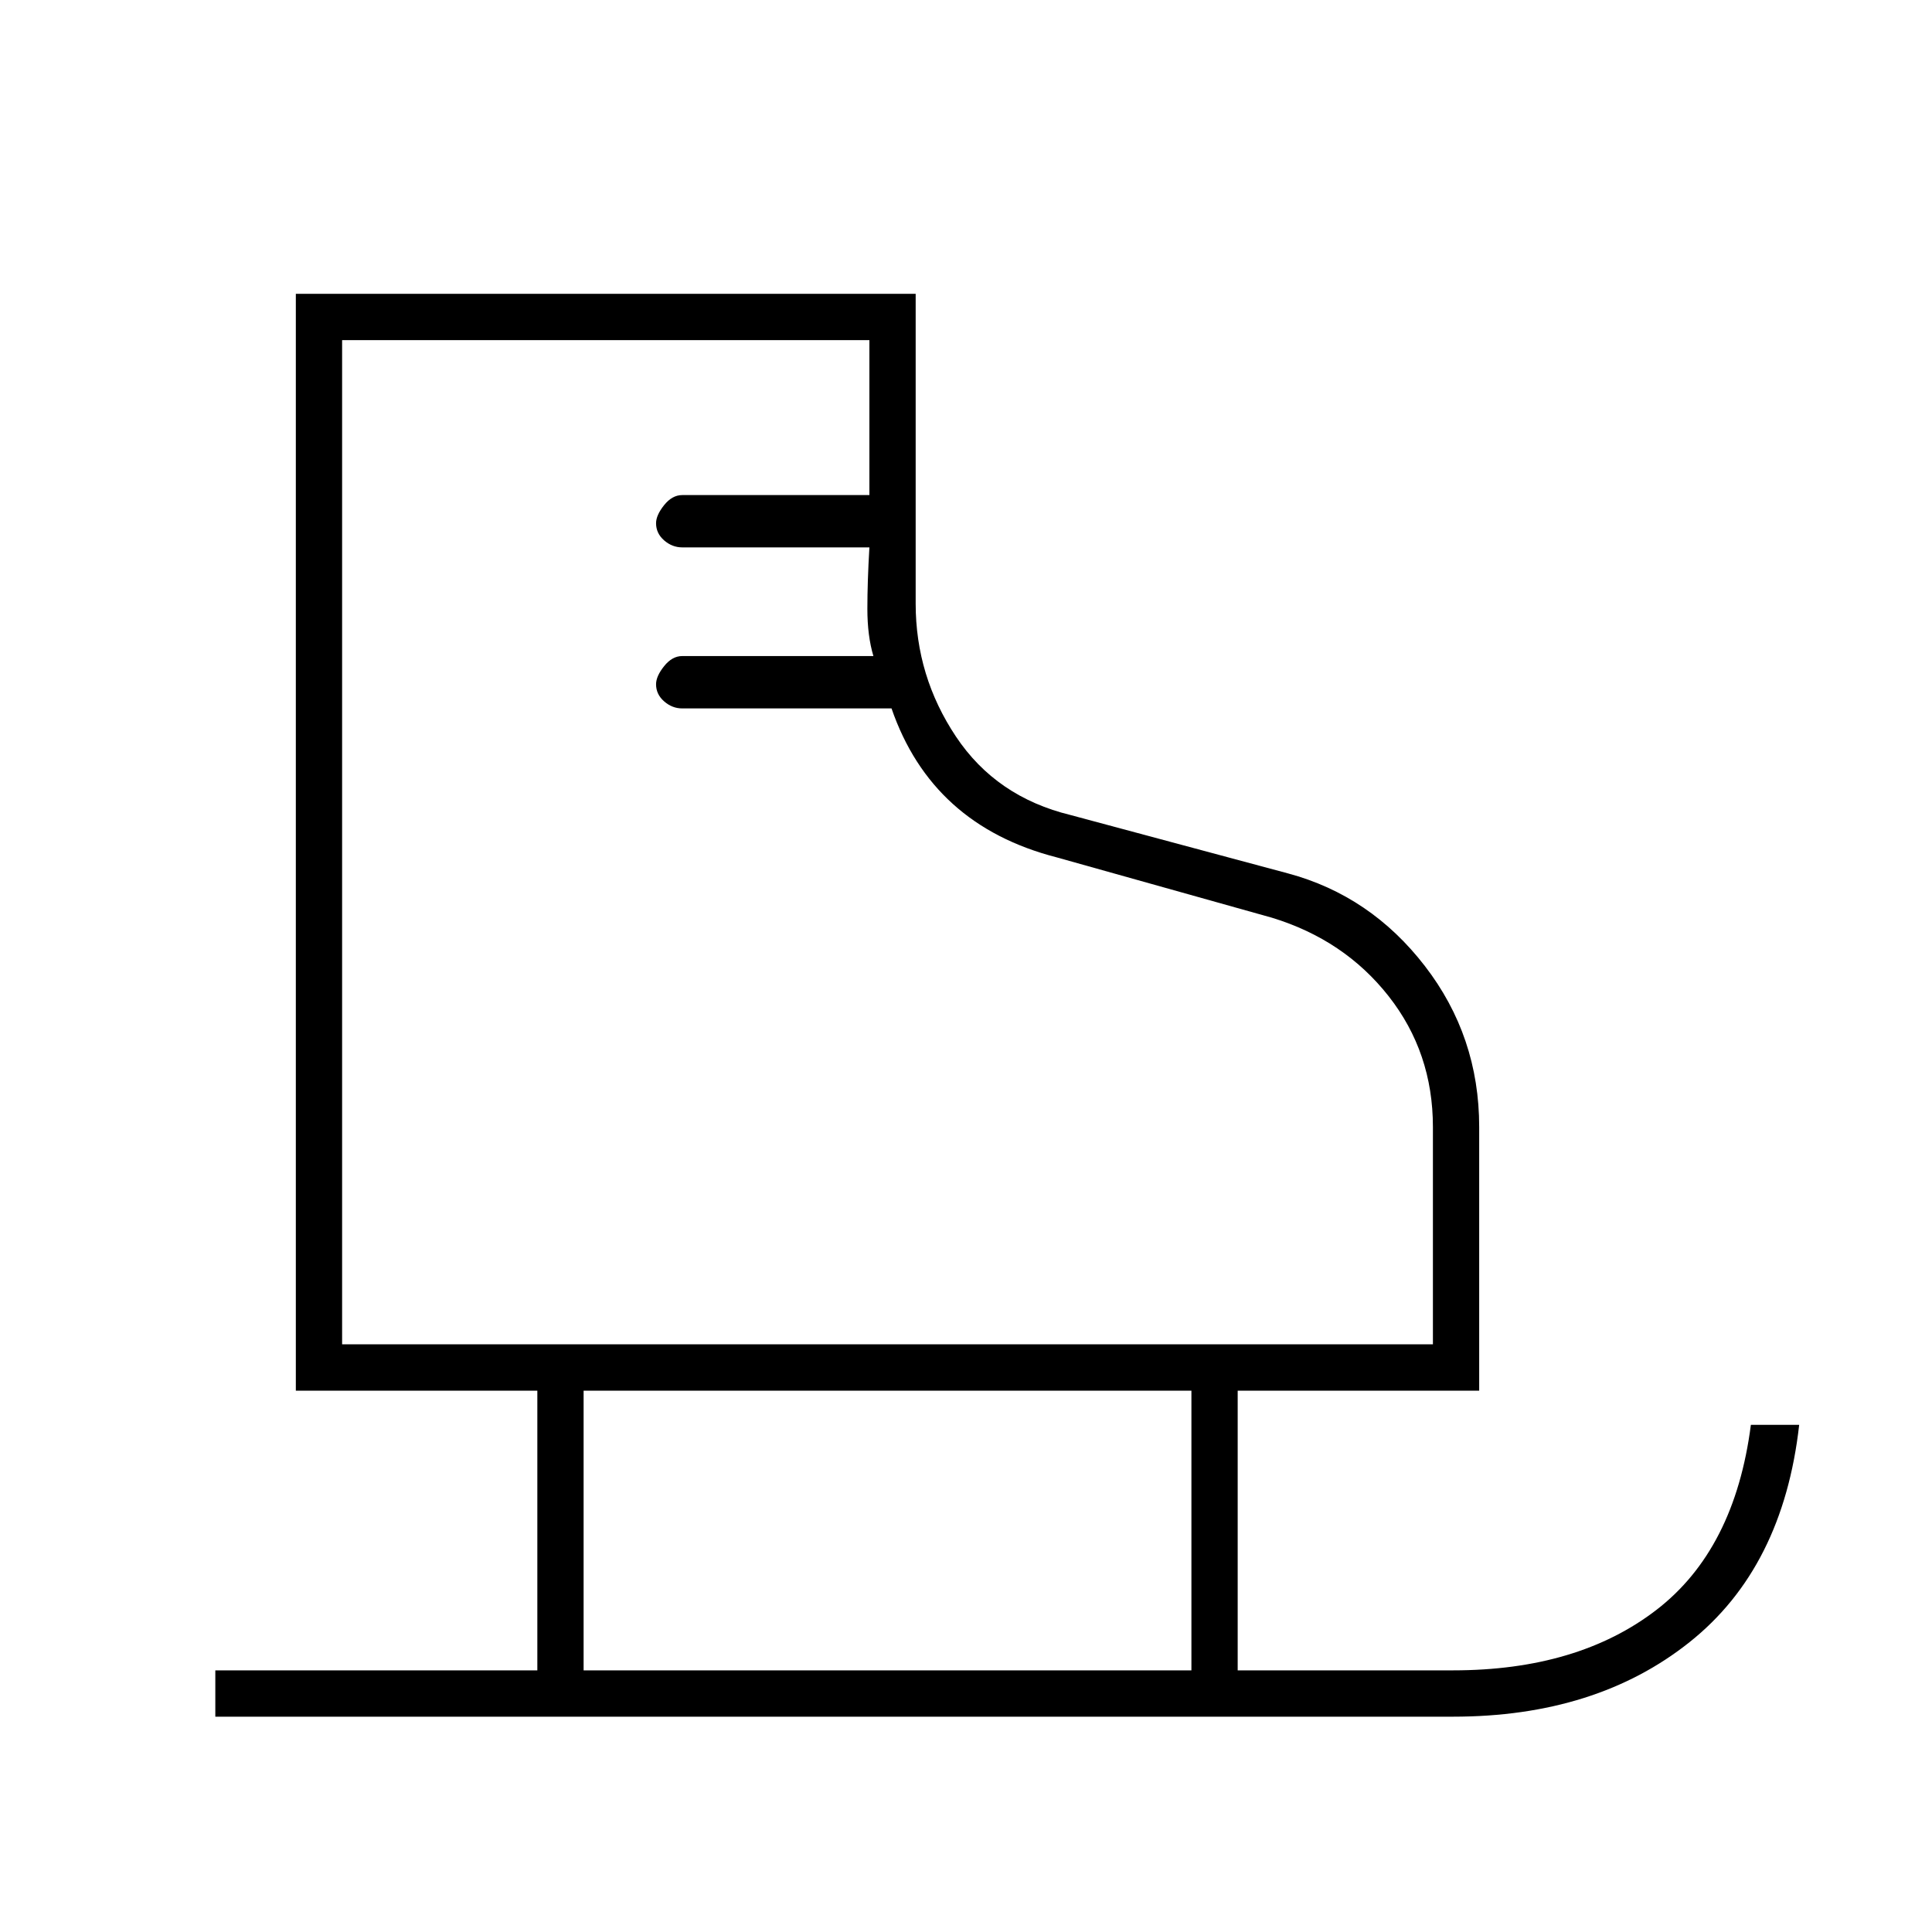 <svg xmlns="http://www.w3.org/2000/svg" height="40" width="40"><path d="M4.458 35.542v-.959h6.667v-5.791h-5V6.083h12.833V12.5q0 1.5.834 2.75.833 1.25 2.375 1.625l4.5 1.208q1.708.459 2.833 1.917 1.125 1.458 1.125 3.333v5.459h-5v5.791h4.458q2.584 0 4.209-1.25 1.625-1.25 1.958-3.833h1q-.333 2.958-2.271 4.5-1.937 1.542-4.896 1.542Zm2.625-7.709h22.584v-4.5q0-1.541-.917-2.708-.917-1.167-2.417-1.625l-4.458-1.25q-1.292-.333-2.146-1.104-.854-.771-1.271-1.979h-4.333q-.208 0-.375-.146t-.167-.354q0-.167.167-.375.167-.209.375-.209h3.958q-.125-.416-.125-.979 0-.562.042-1.271h-3.875q-.208 0-.375-.145-.167-.146-.167-.355 0-.166.167-.375.167-.208.375-.208H18V7.042H7.083Zm5 6.75h12.584v-5.791H12.083Zm-5-6.75Z"/></svg>